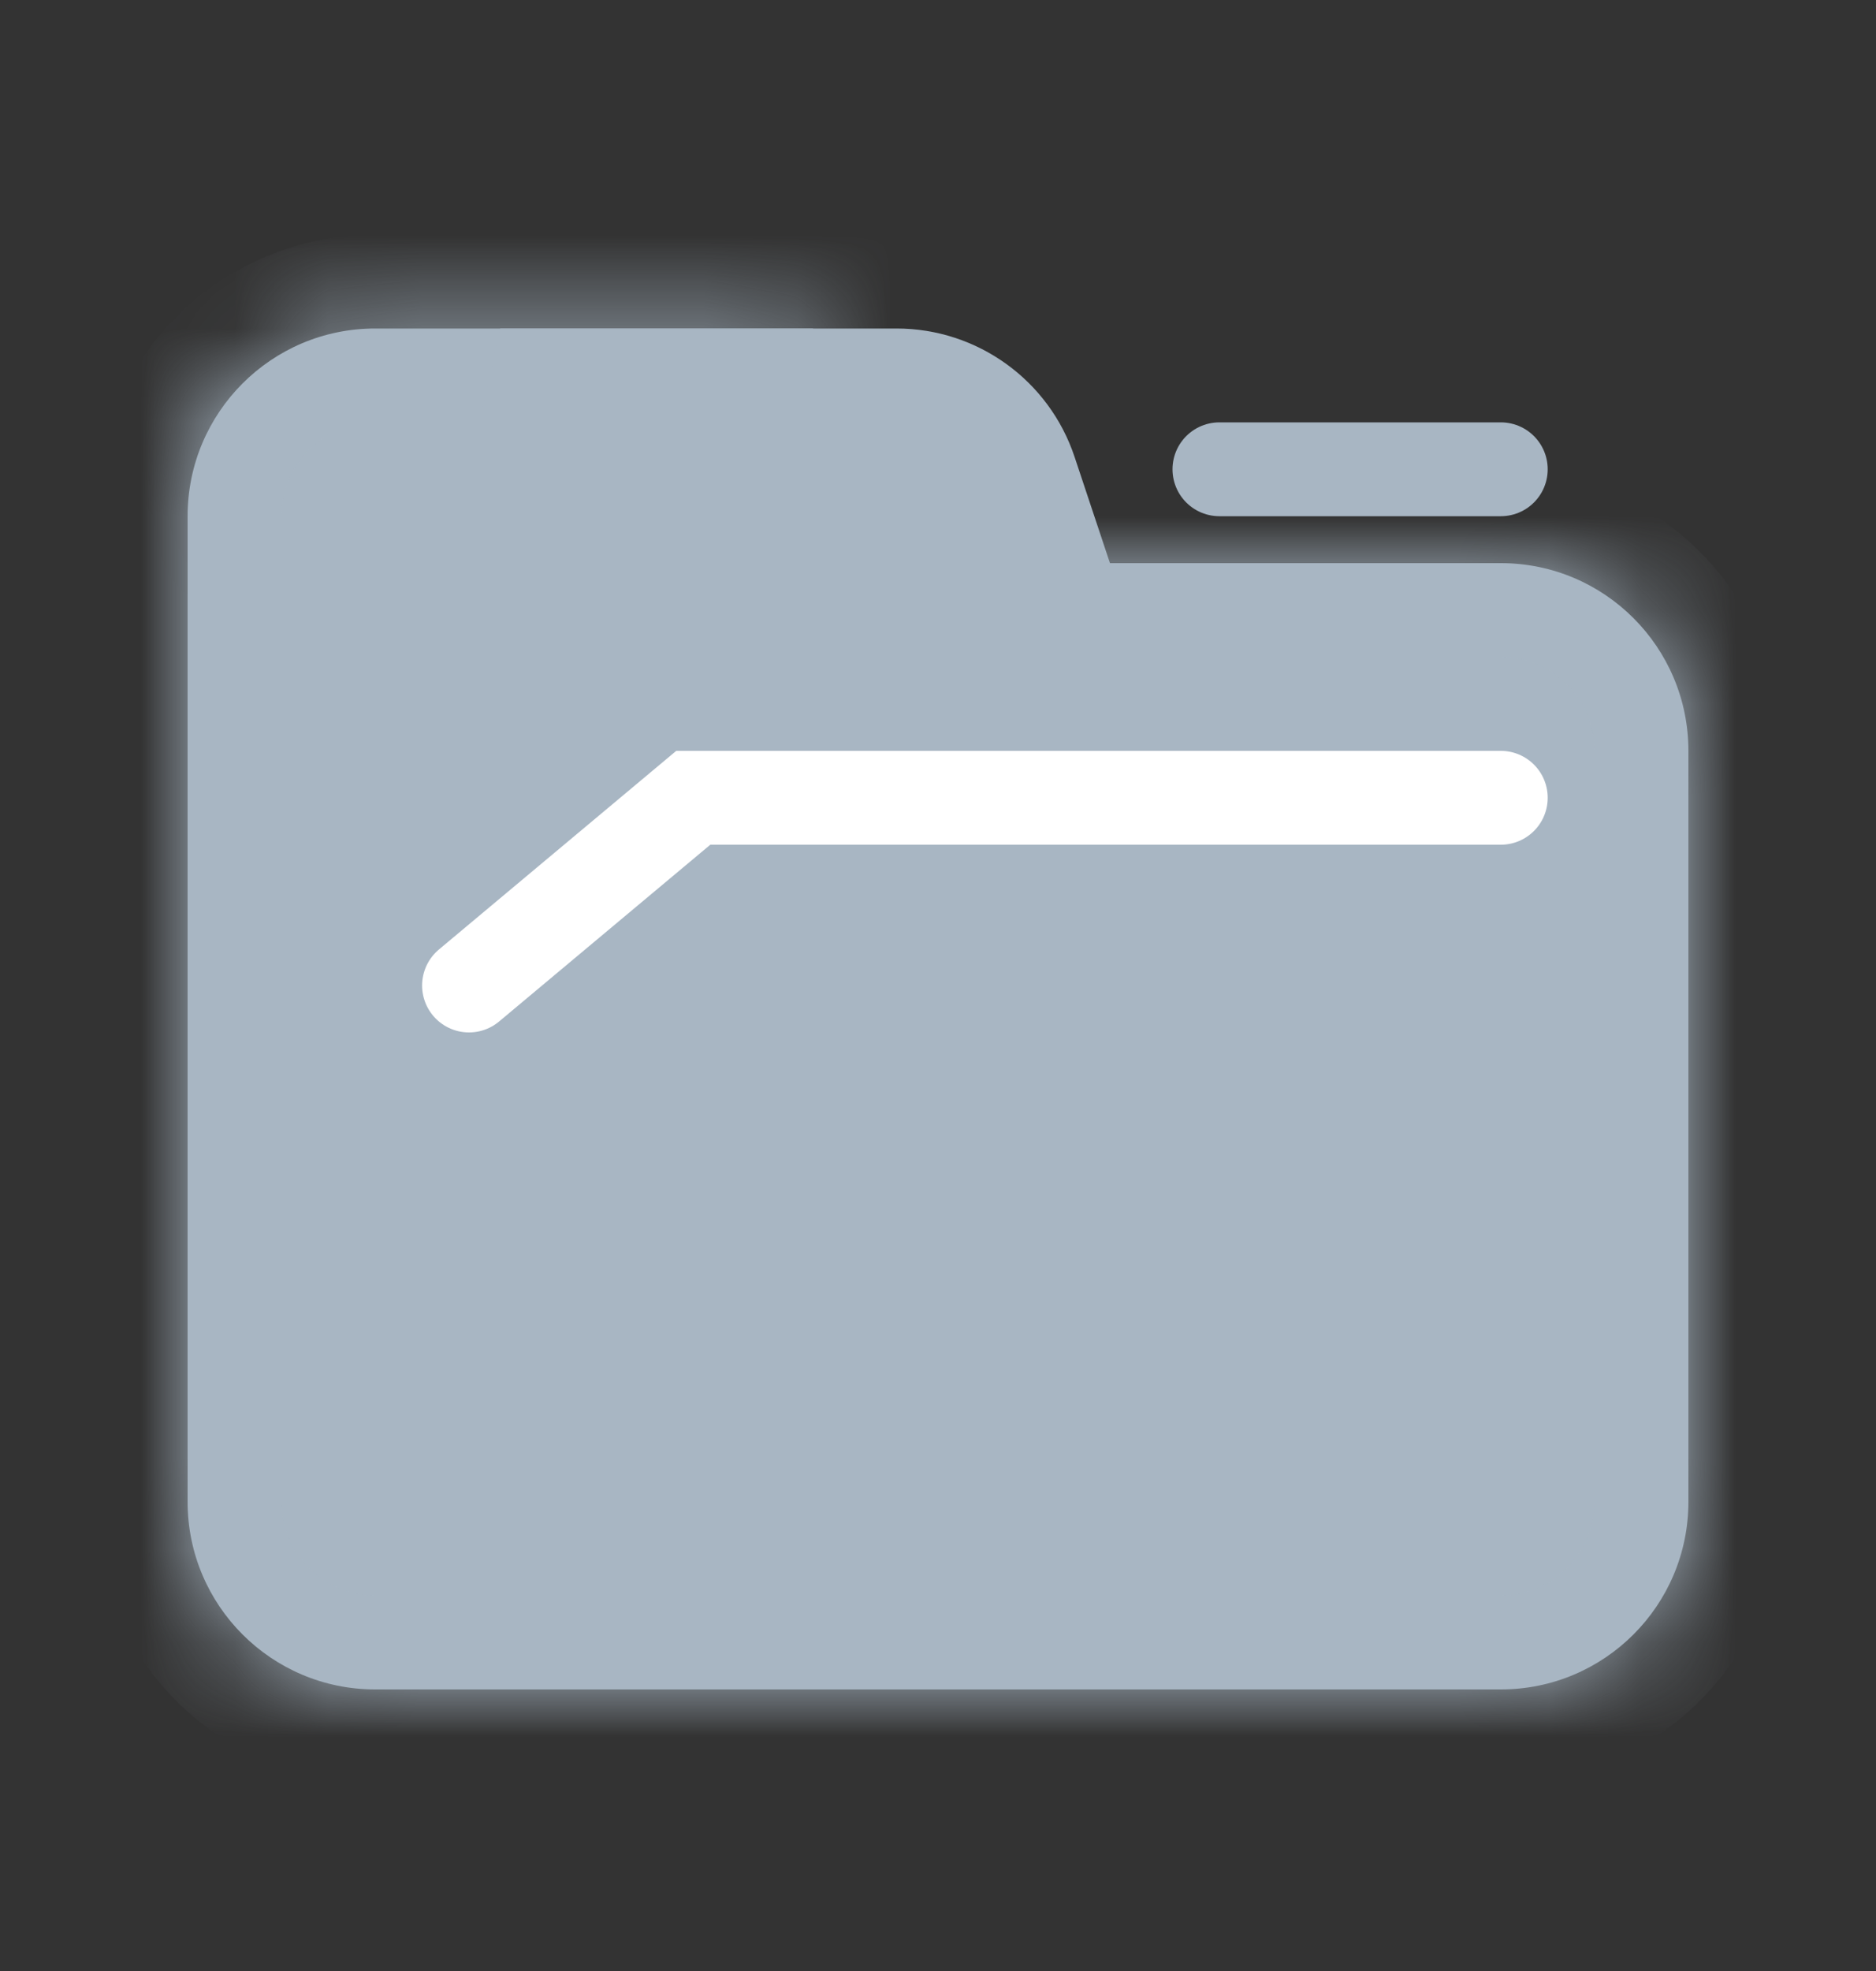 <svg width="20" height="21" viewBox="0 0 20 21" fill="none" xmlns="http://www.w3.org/2000/svg">
<rect x="0" y="0" width="20" height="21" fill="#333333" stroke="none"/>
<mask id="path-1-inside-1_1148_5447" fill="white">
<path d="M9.223 6H16C17.105 6 18 6.895 18 8V16C18 17.105 17.105 18 16 18H4C2.895 18 2 17.105 2 16V5.5C2 4.395 2.895 3.5 4 3.5H8.667L9.223 6Z"/>
</mask>
<path d="M9.223 6H16C17.105 6 18 6.895 18 8V16C18 17.105 17.105 18 16 18H4C2.895 18 2 17.105 2 16V5.5C2 4.395 2.895 3.5 4 3.5H8.667L9.223 6Z" fill="#A8B6C3"/>
<path d="M9.223 6L8.246 6.217L8.421 7H9.223V6ZM16 6L16 5H16V6ZM18 8H19H18ZM18 16H19H18ZM16 18V19H16L16 18ZM2 16H1H2ZM8.667 3.5L9.643 3.283L9.469 2.5H8.667V3.5ZM9.223 6V7H16V6V5H9.223V6ZM16 6L16 7C16.552 7 17 7.448 17 8H18H19C19 6.343 17.657 5 16 5L16 6ZM18 8H17V16H18H19V8H18ZM18 16H17C17 16.552 16.552 17 16 17L16 18L16 19C17.657 19 19 17.657 19 16H18ZM16 18V17H4V18V19H16V18ZM4 18V17C3.448 17 3 16.552 3 16H2H1C1 17.657 2.343 19 4 19V18ZM2 16H3V5.5H2H1V16H2ZM2 5.5H3C3 4.948 3.448 4.5 4 4.5V3.5V2.5C2.343 2.5 1 3.843 1 5.5H2ZM4 3.5V4.5H8.667V3.5V2.5H4V3.5ZM8.667 3.5L7.691 3.717L8.246 6.217L9.223 6L10.199 5.783L9.643 3.283L8.667 3.5Z" fill="#A8B6C3" mask="url(#path-1-inside-1_1148_5447)"/>
<path d="M11.456 4.868C11.184 4.051 10.419 3.5 9.558 3.5H5.333L4 9.5H13L11.456 4.868Z" fill="#A8B6C3"/>
<path d="M16 8.5H7.391L5 10.5" stroke="white" stroke-linecap="round"/>
<path d="M13 5H16" stroke="#A8B6C3" stroke-linecap="round"/>
</svg>

